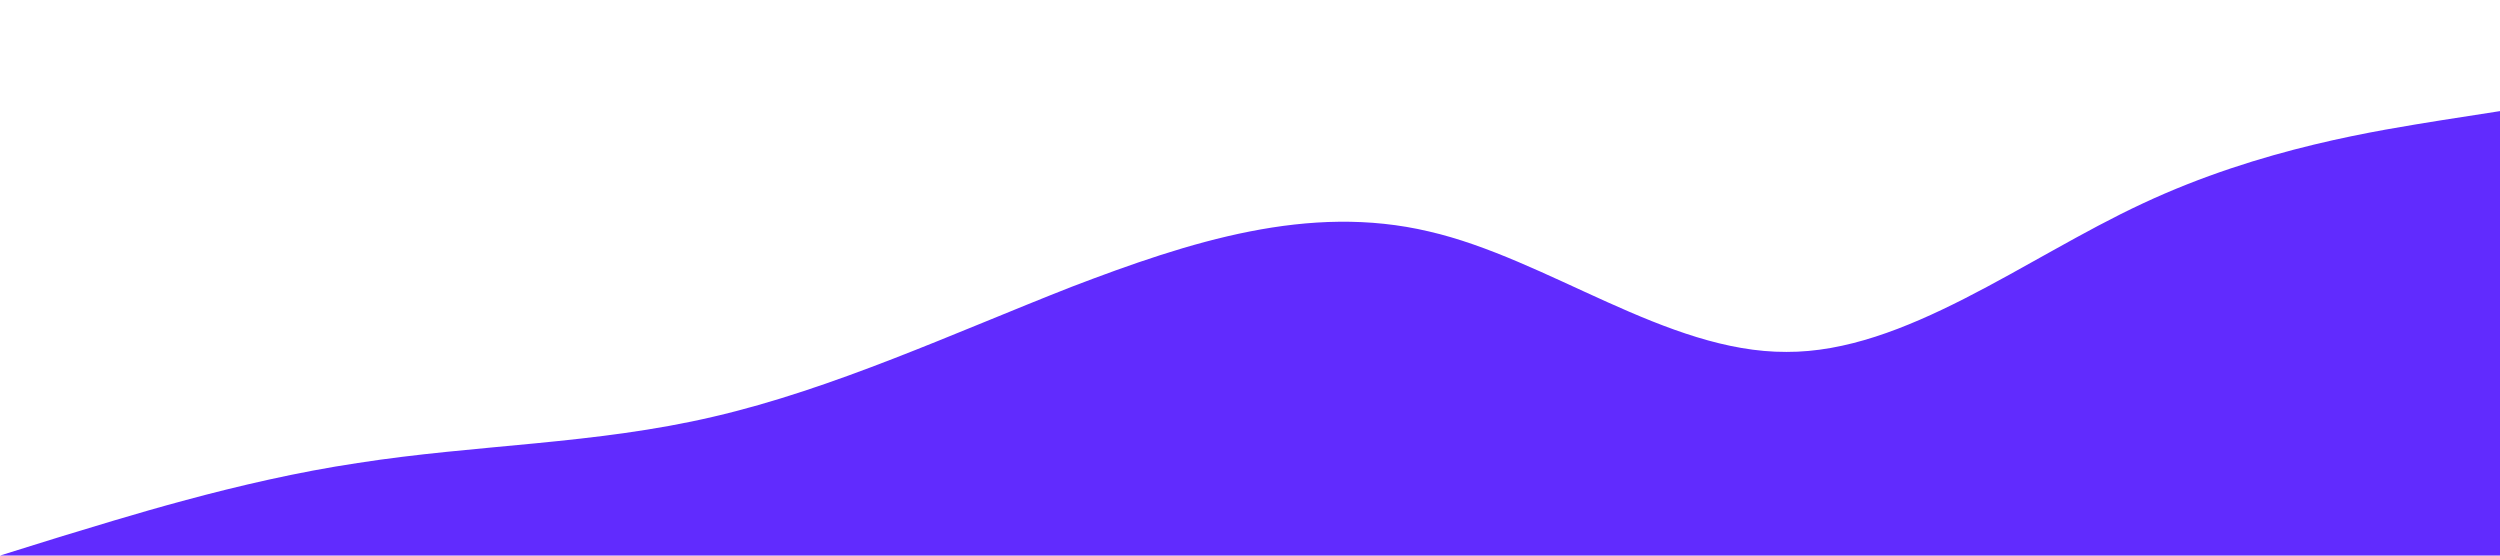 <?xml version="1.0" standalone="no"?><svg xmlns="http://www.w3.org/2000/svg" viewBox="0 0 1440 320"><path fill="#612BFE" fill-opacity="1" d="M0,320L34.3,309.3C68.6,299,137,277,206,266.7C274.3,256,343,256,411,240C480,224,549,192,617,165.3C685.7,139,754,117,823,133.3C891.4,149,960,203,1029,202.7C1097.1,203,1166,149,1234,117.3C1302.9,85,1371,75,1406,69.3L1440,64L1440,320L1405.7,320C1371.4,320,1303,320,1234,320C1165.7,320,1097,320,1029,320C960,320,891,320,823,320C754.3,320,686,320,617,320C548.6,320,480,320,411,320C342.9,320,274,320,206,320C137.1,320,69,320,34,320L0,320Z"></path></svg>
